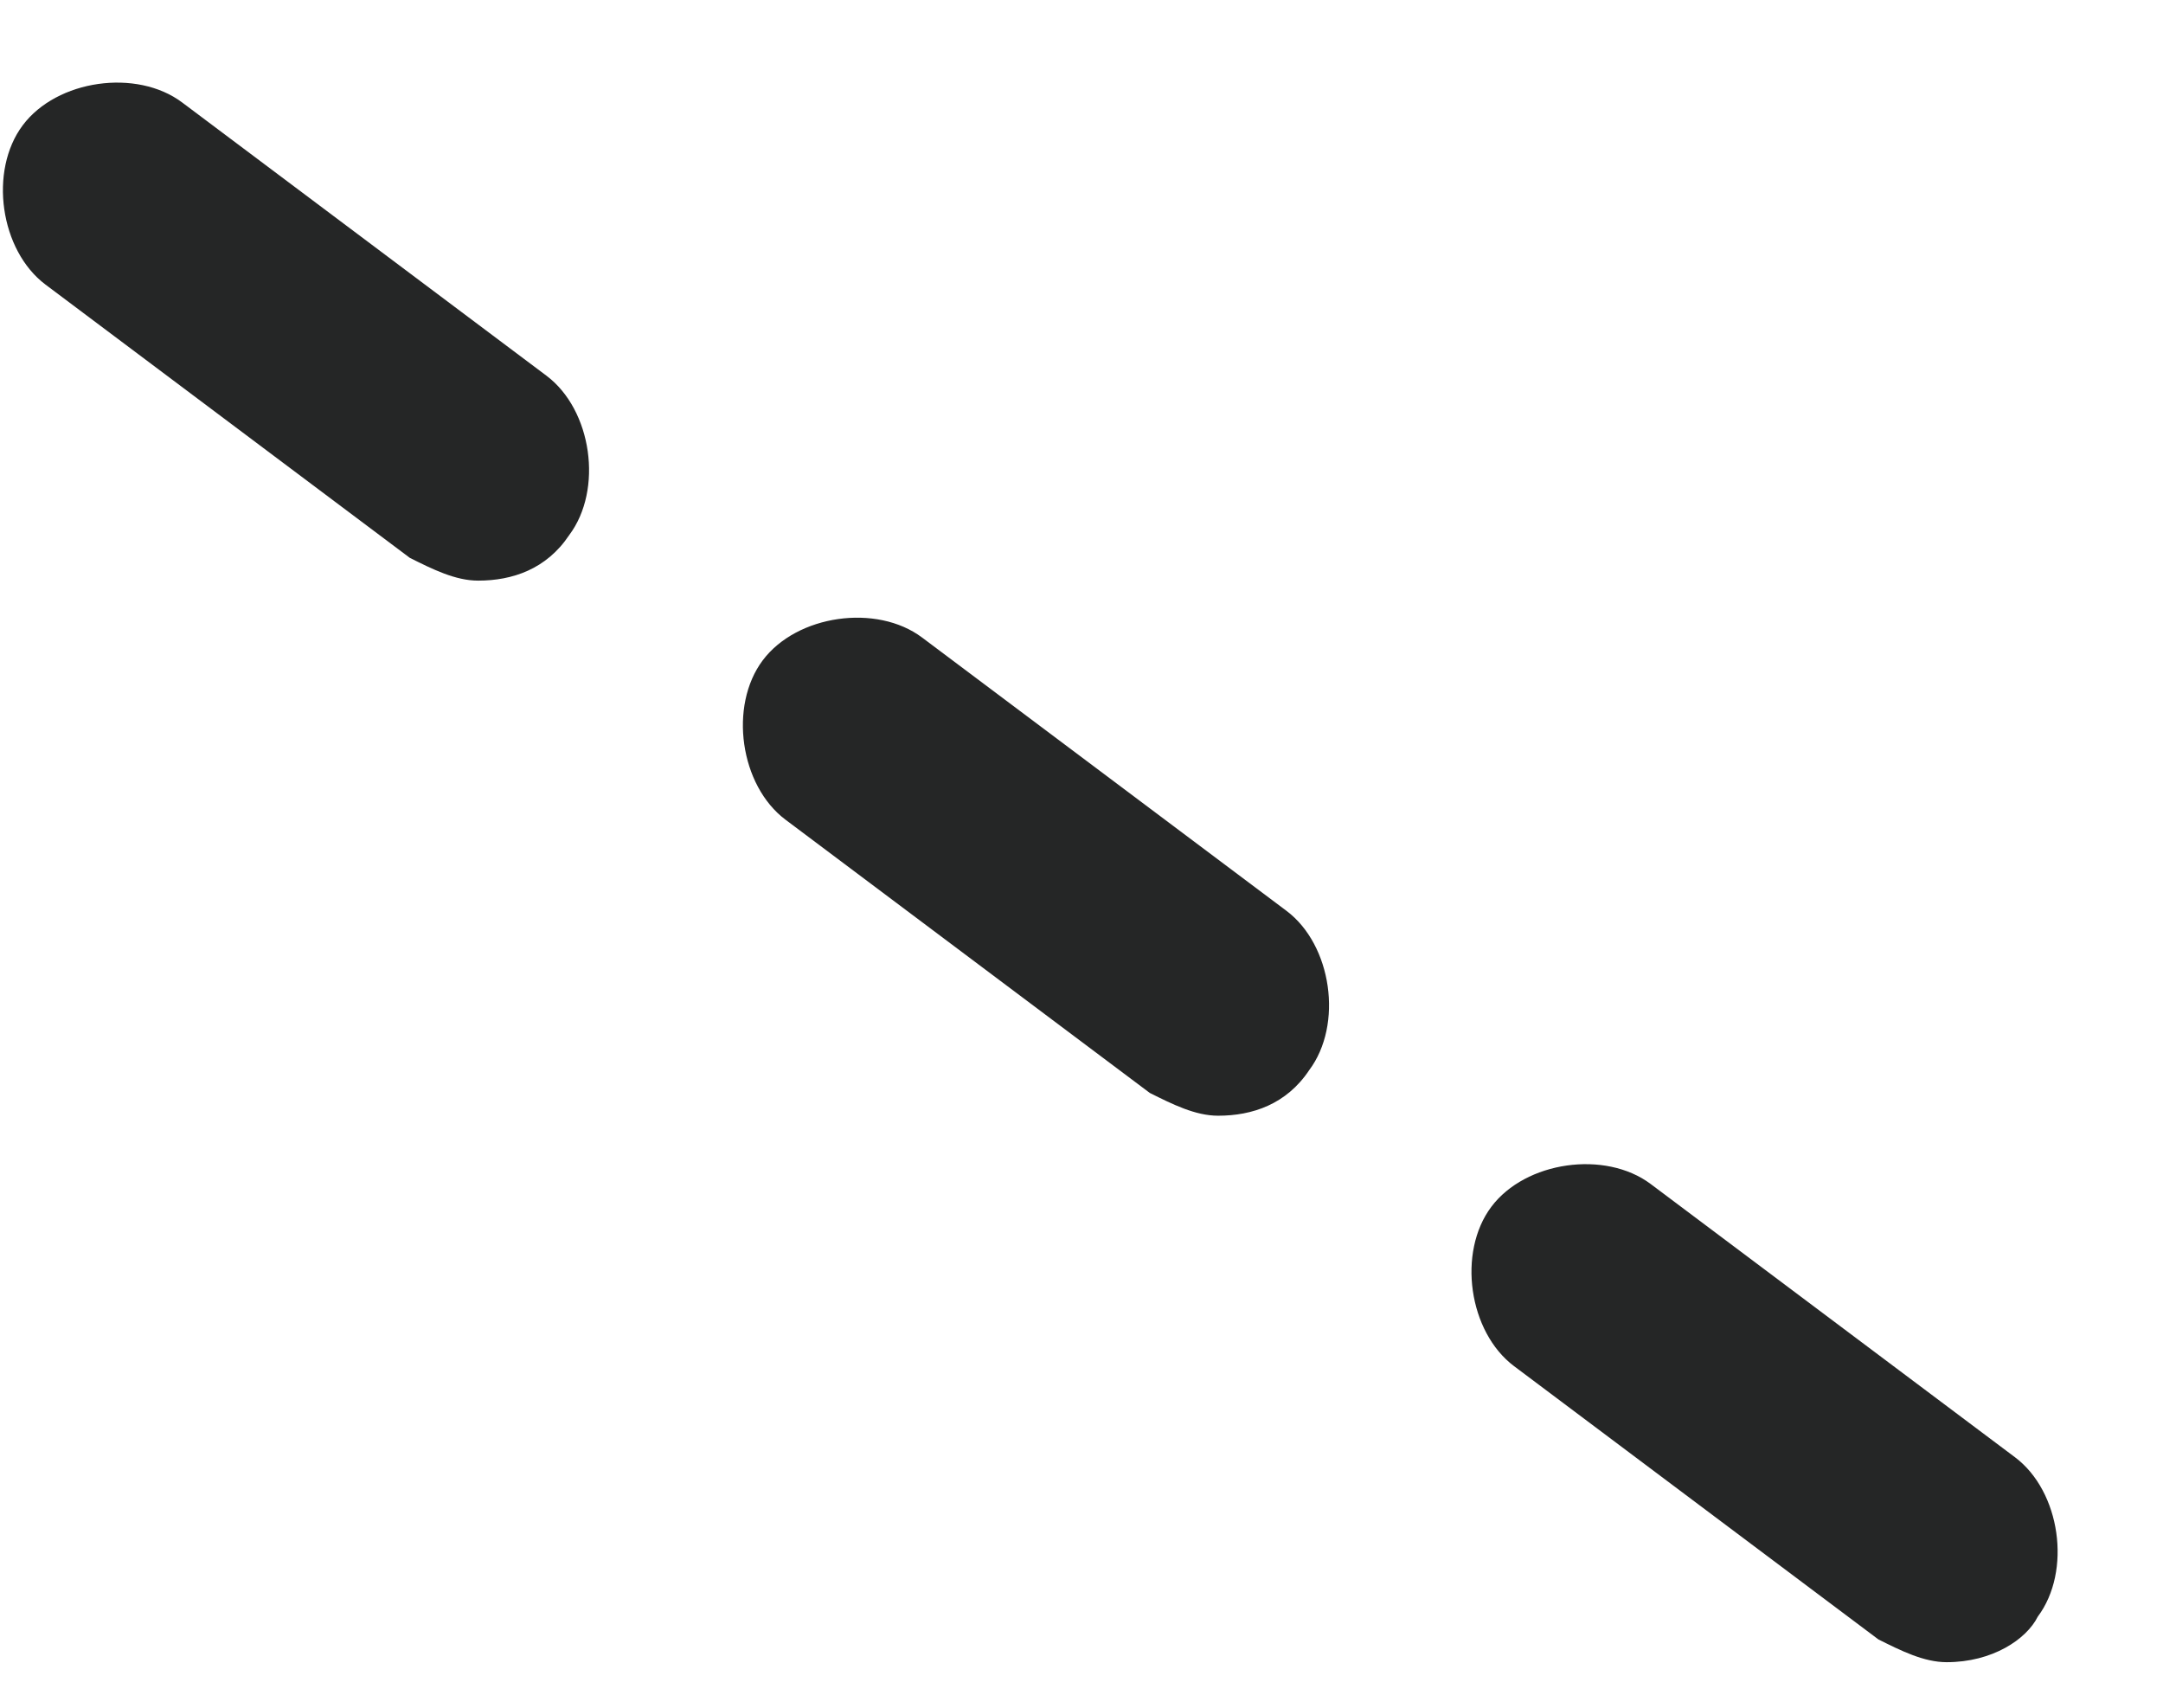 <?xml version="1.0" encoding="UTF-8" standalone="no"?>
<svg width="19px" height="15px" viewBox="0 0 19 15" version="1.1" xmlns="http://www.w3.org/2000/svg" xmlns:xlink="http://www.w3.org/1999/xlink">
    <!-- Generator: Sketch 3.8.1 (29687) - http://www.bohemiancoding.com/sketch -->
    <title>s1</title>
    <desc>Created with Sketch.</desc>
    <defs></defs>
    <g id="Page-1" stroke="none" stroke-width="1" fill="none" fill-rule="evenodd">
        <path d="M17.1,14.6 C16.9,14.6 16.7,14.5 16.5,14.4 L13.3,12 C12.9,11.7 12.8,11 13.1,10.6 C13.4,10.2 14.1,10.1 14.5,10.4 L17.7,12.8 C18.1,13.1 18.2,13.8 17.9,14.2 C17.8,14.4 17.5,14.6 17.1,14.6 L17.1,14.6 Z M10.7,9.8 C10.5,9.8 10.3,9.7 10.1,9.6 L6.9,7.2 C6.5,6.9 6.4,6.2 6.7,5.8 C7,5.4 7.7,5.3 8.1,5.6 L11.3,8 C11.7,8.3 11.8,9 11.5,9.4 C11.3,9.7 11,9.8 10.7,9.8 L10.7,9.8 Z M4.2,5.1 C4,5.1 3.8,5 3.6,4.9 L0.4,2.5 C-2.22044605e-16,2.2 -0.1,1.5 0.2,1.1 C0.5,0.7 1.2,0.6 1.6,0.9 L4.8,3.3 C5.2,3.6 5.3,4.3 5,4.7 C4.8,5 4.5,5.1 4.2,5.1 L4.2,5.1 Z" id="s1" fill="#252626"></path>
    </g>
</svg>